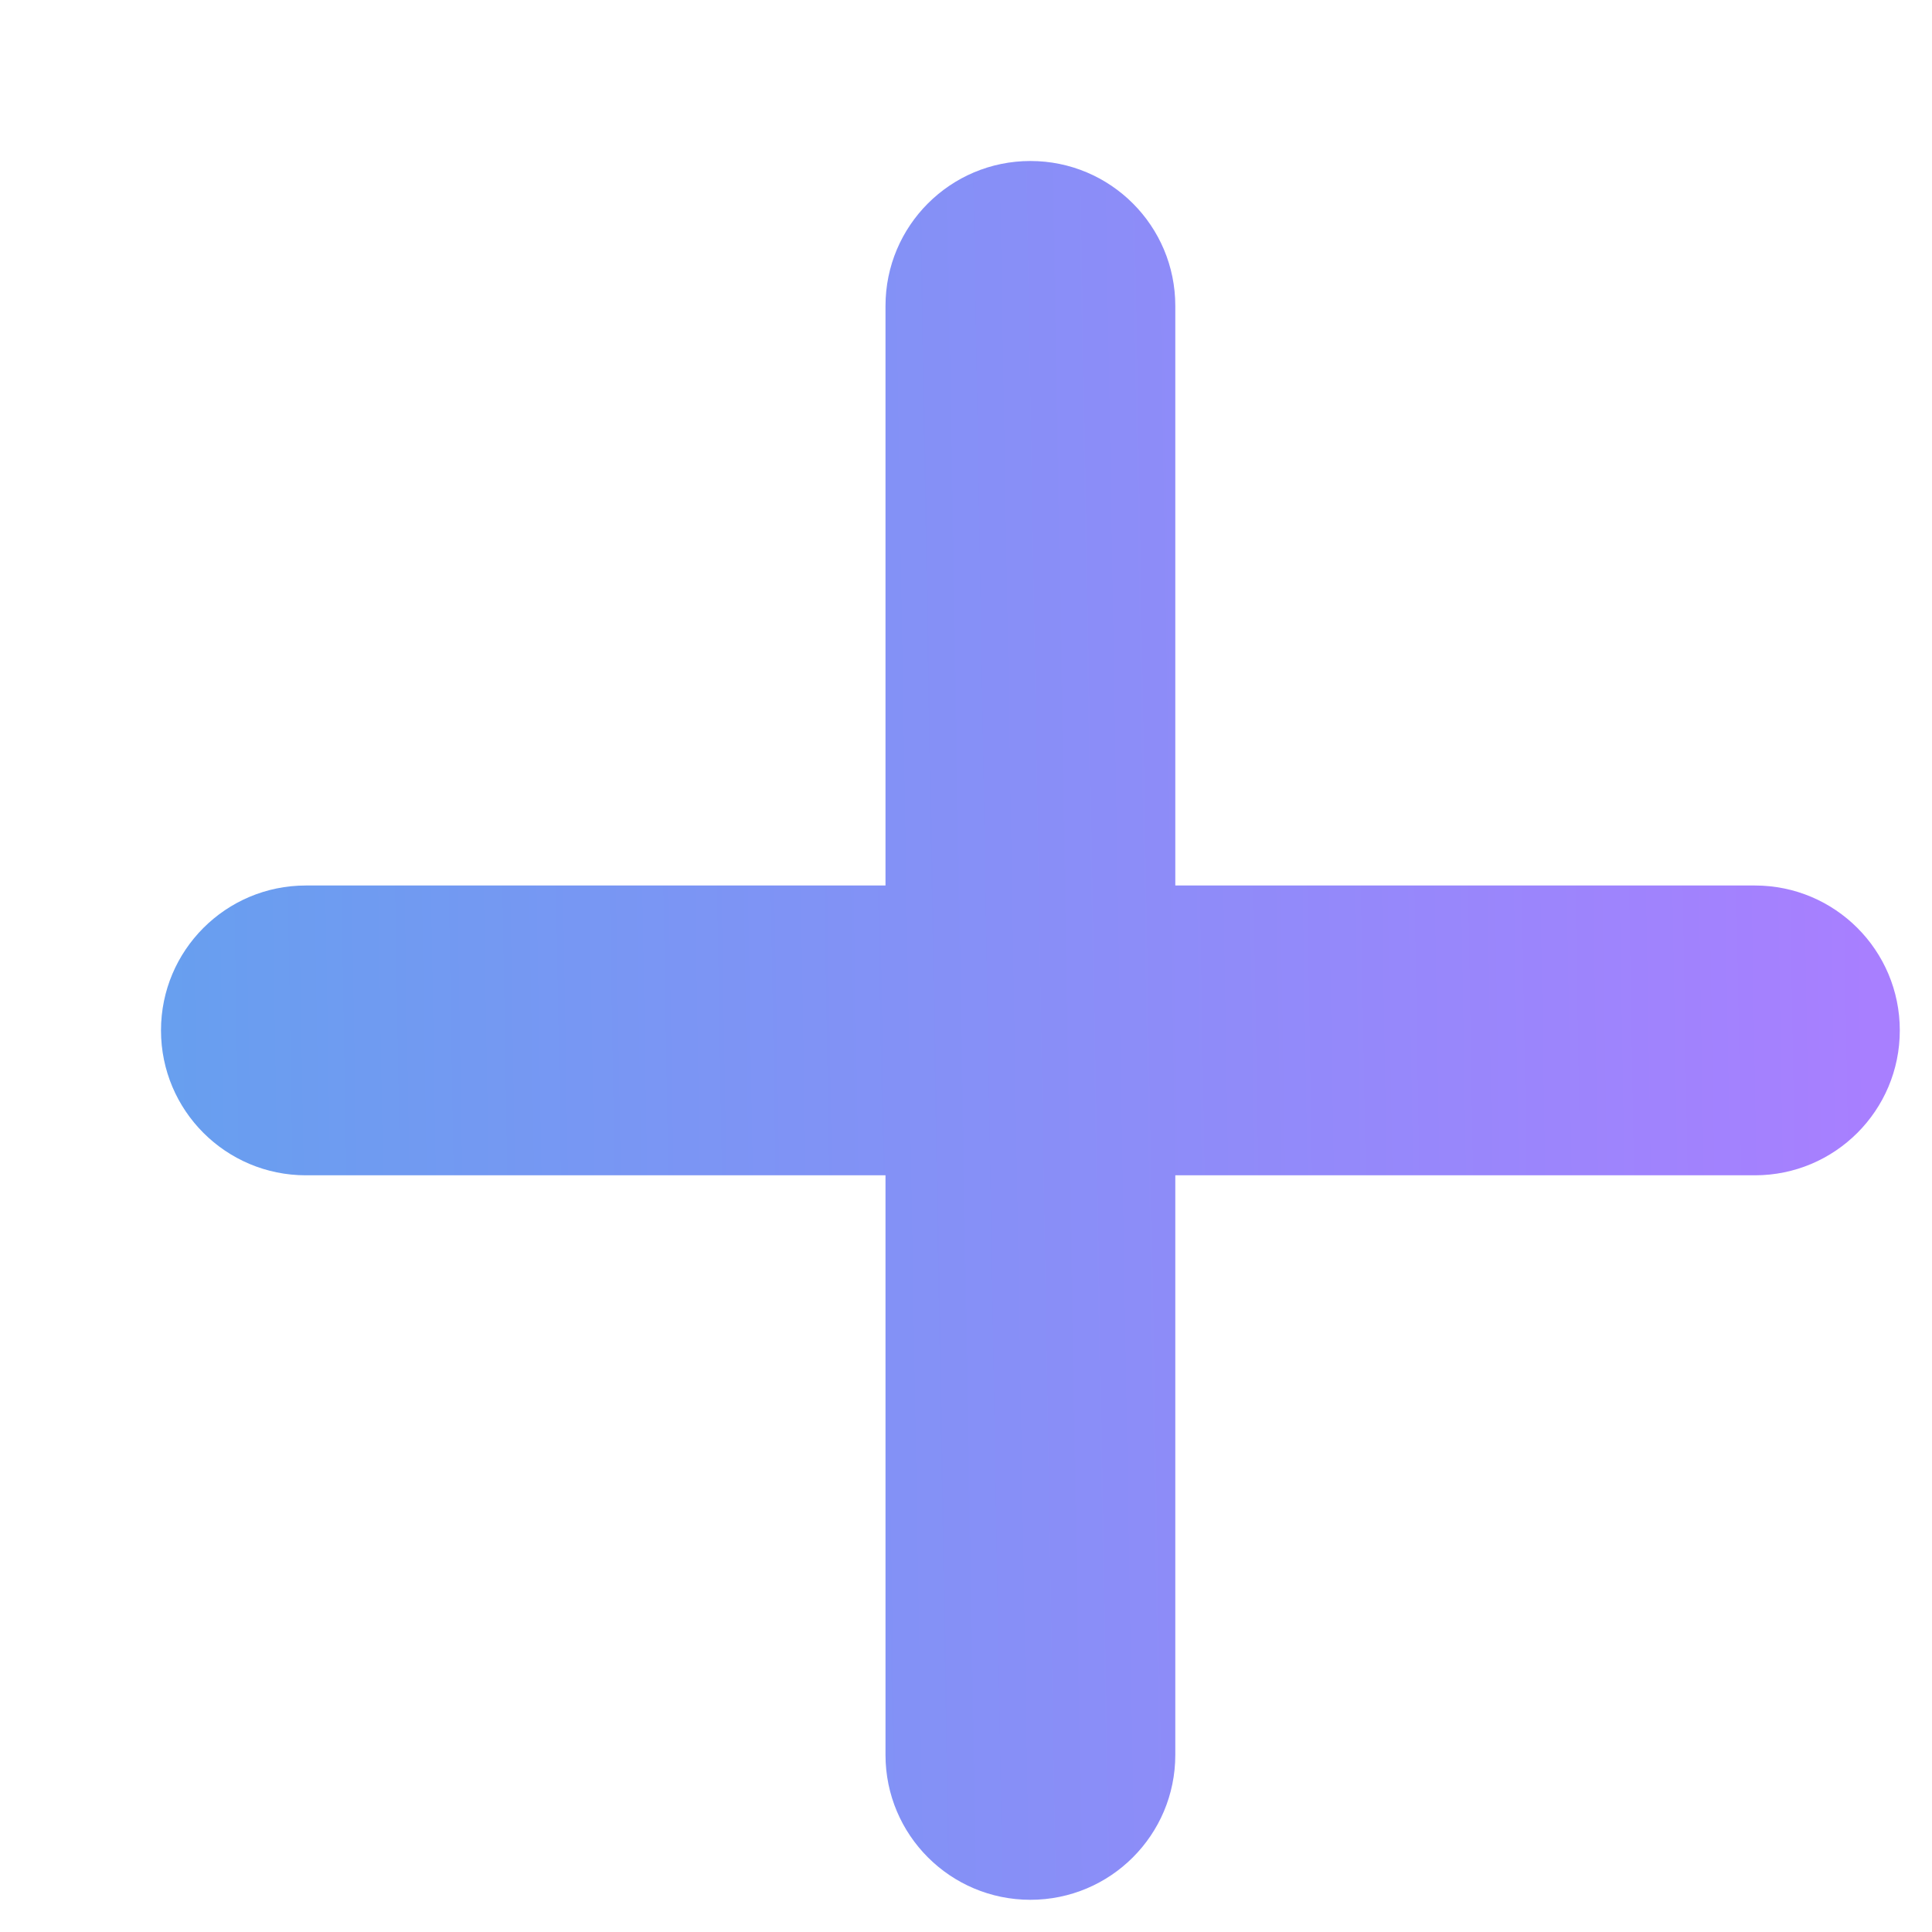 <svg width="9" height="9" viewBox="0 0 9 9" fill="none" xmlns="http://www.w3.org/2000/svg">
<path d="M0.75 4.8C0.75 4.427 1.052 4.125 1.425 4.125H8.175C8.548 4.125 8.85 4.427 8.85 4.8C8.85 5.173 8.548 5.475 8.175 5.475H1.425C1.052 5.475 0.75 5.173 0.75 4.8Z" fill="url(#paint0_linear_1431_2958)"/>
<path d="M4.8 0.75C5.173 0.75 5.475 1.052 5.475 1.425L5.475 8.175C5.475 8.548 5.173 8.85 4.8 8.85C4.427 8.85 4.125 8.548 4.125 8.175L4.125 1.425C4.125 1.052 4.427 0.75 4.8 0.75Z" fill="url(#paint1_linear_1431_2958)"/>
<defs>
<linearGradient id="paint0_linear_1431_2958" x1="0.75" y1="6.242" x2="8.748" y2="6.106" gradientUnits="userSpaceOnUse">
<stop stop-color="#679FEF"/>
<stop offset="1" stop-color="#A87FFF"/>
</linearGradient>
<linearGradient id="paint1_linear_1431_2958" x1="0.75" y1="6.242" x2="8.748" y2="6.106" gradientUnits="userSpaceOnUse">
<stop stop-color="#679FEF"/>
<stop offset="1" stop-color="#A87FFF"/>
</linearGradient>
</defs>
</svg>
